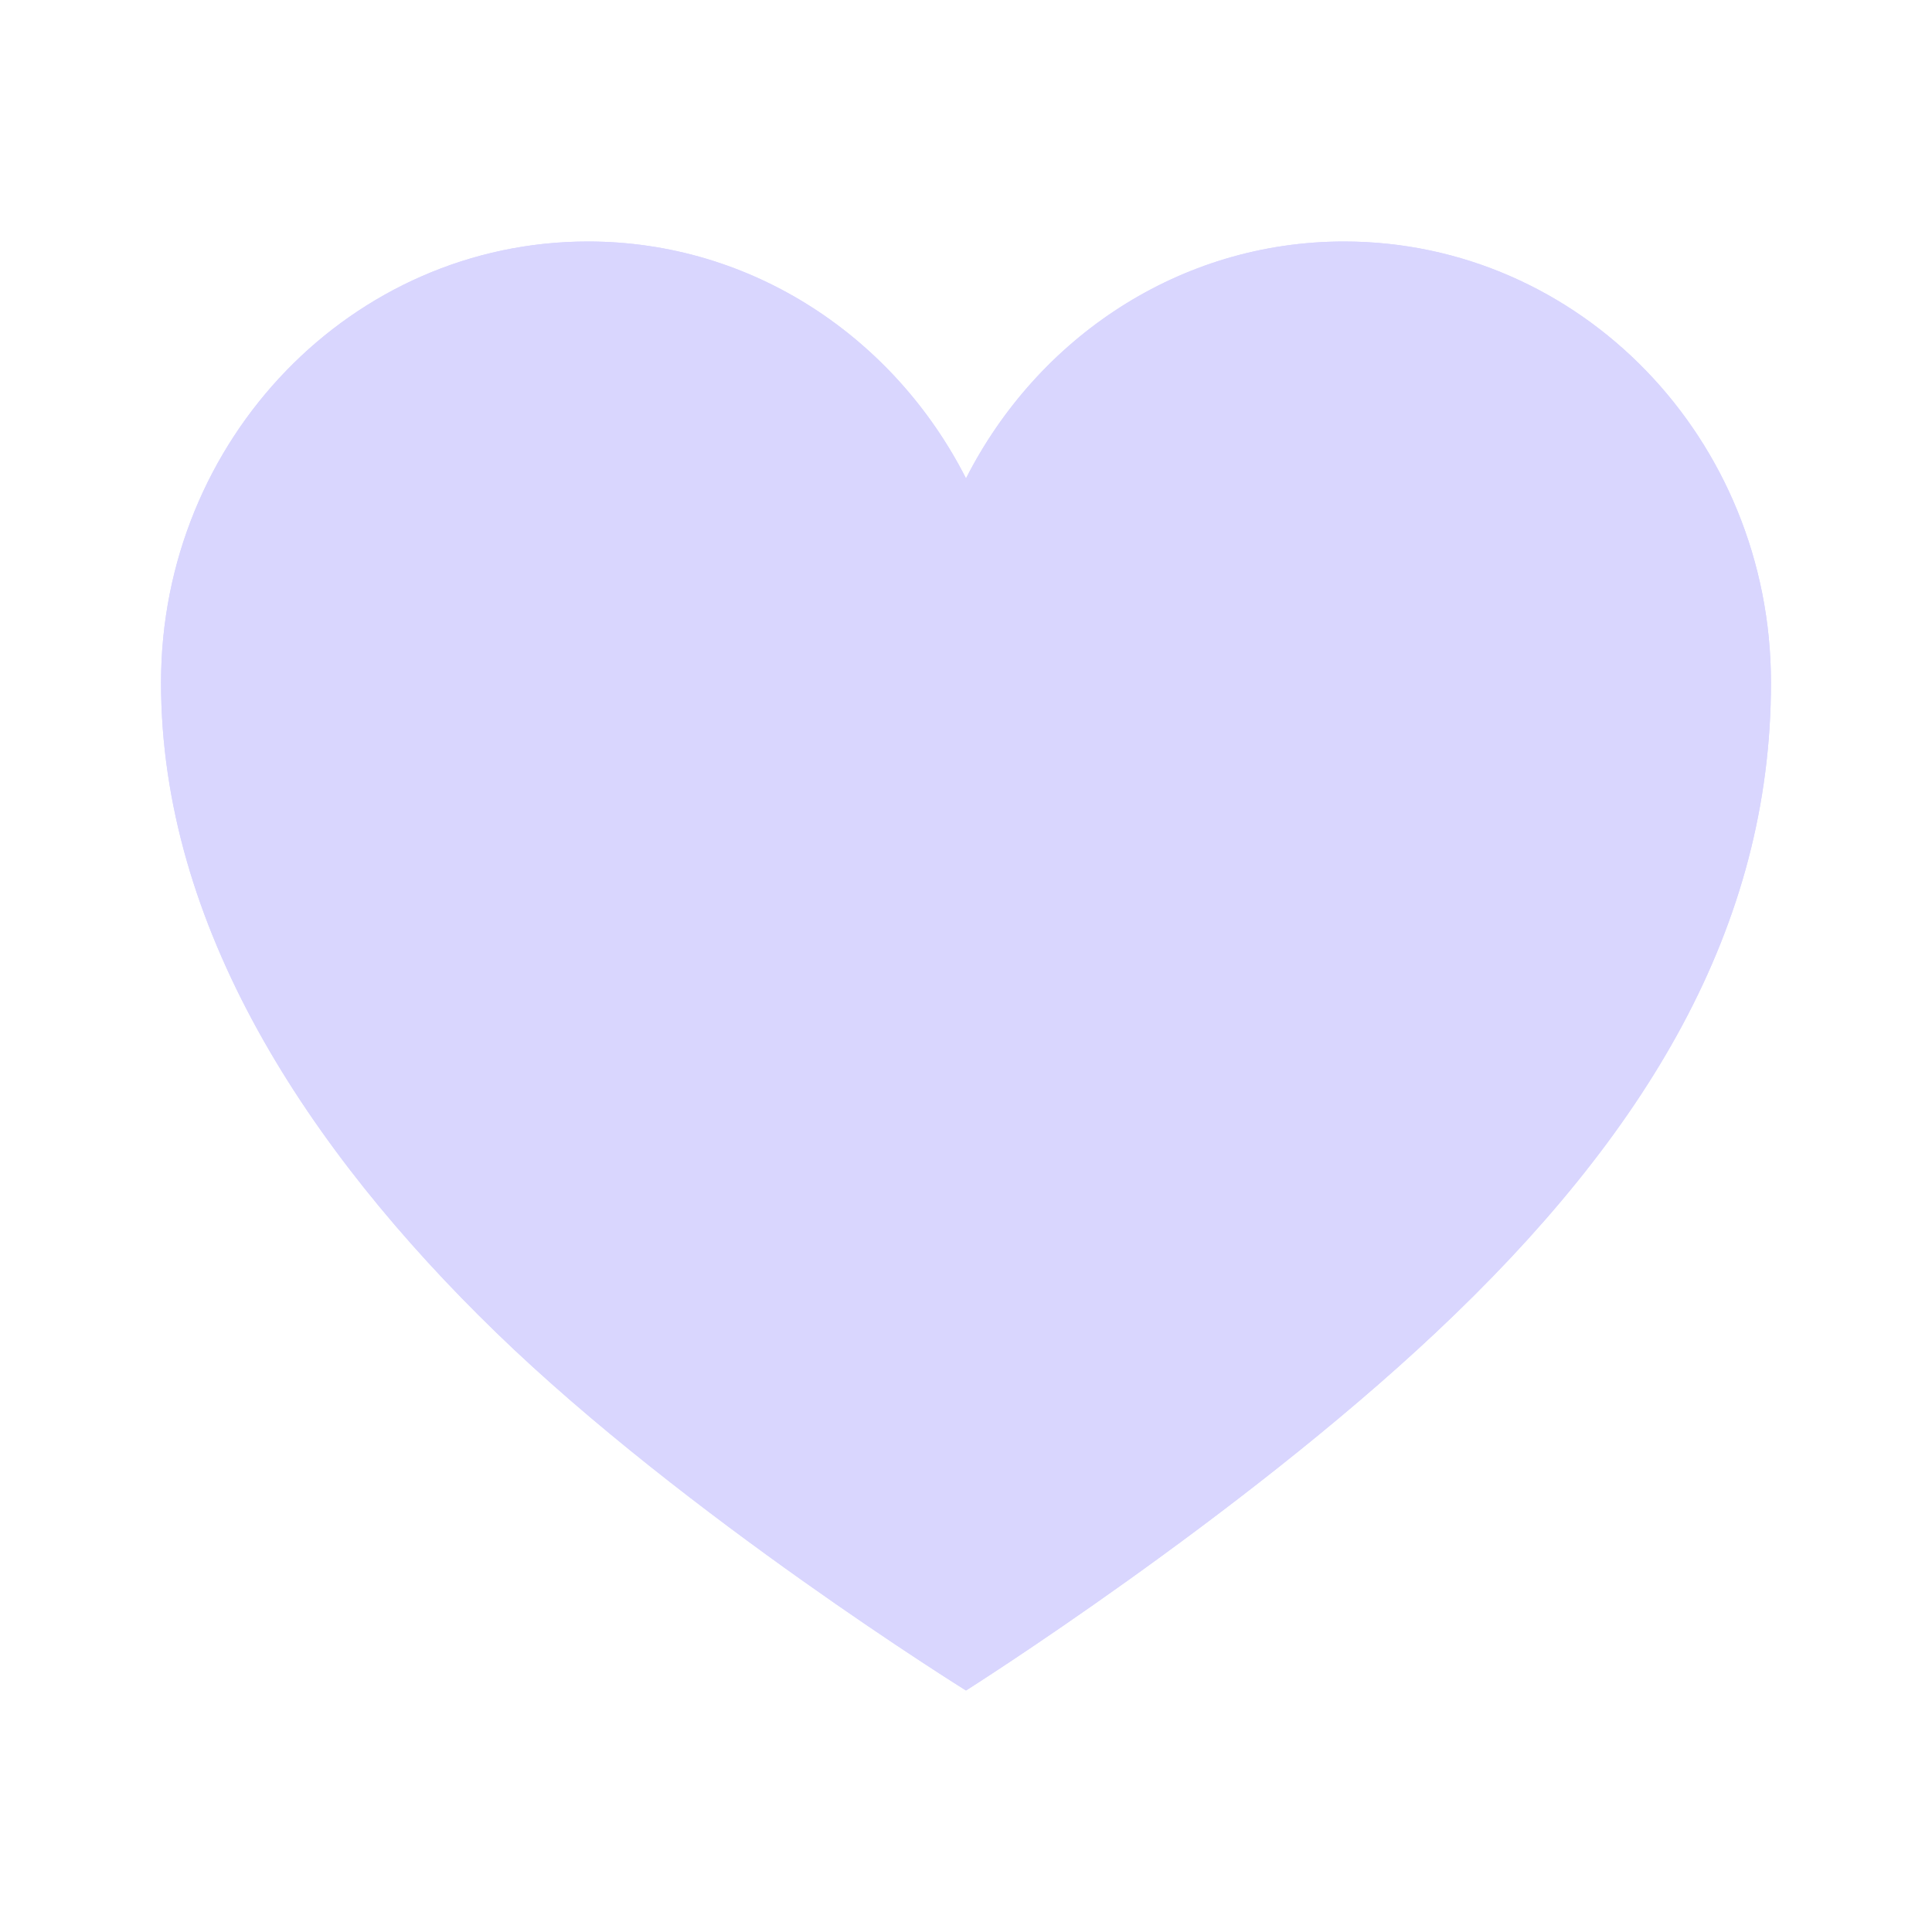 <svg width="20" height="20" viewBox="0 0 20 20" fill="none" xmlns="http://www.w3.org/2000/svg">
<path d="M13.913 2.5C12.21 2.5 10.739 3.498 10 4.952C9.261 3.498 7.79 2.5 6.087 2.5C3.645 2.5 1.667 4.548 1.667 7.067C1.667 9.588 3.181 11.898 5.137 13.795C7.094 15.693 10 17.5 10 17.5C10 17.5 12.812 15.723 14.863 13.795C17.05 11.74 18.333 9.595 18.333 7.067C18.333 4.54 16.355 2.5 13.913 2.5Z" fill="#D9D6FE"/>
<path d="M13.913 2.5C12.21 2.5 10.739 3.498 10 4.952C9.261 3.498 7.79 2.5 6.087 2.5C3.645 2.5 1.667 4.548 1.667 7.067C1.667 9.588 3.181 11.898 5.137 13.795C7.094 15.693 10 17.5 10 17.5C10 17.5 12.812 15.723 14.863 13.795C17.05 11.74 18.333 9.595 18.333 7.067C18.333 4.54 16.355 2.5 13.913 2.5Z" fill="#D9D6FE"/>
</svg>
